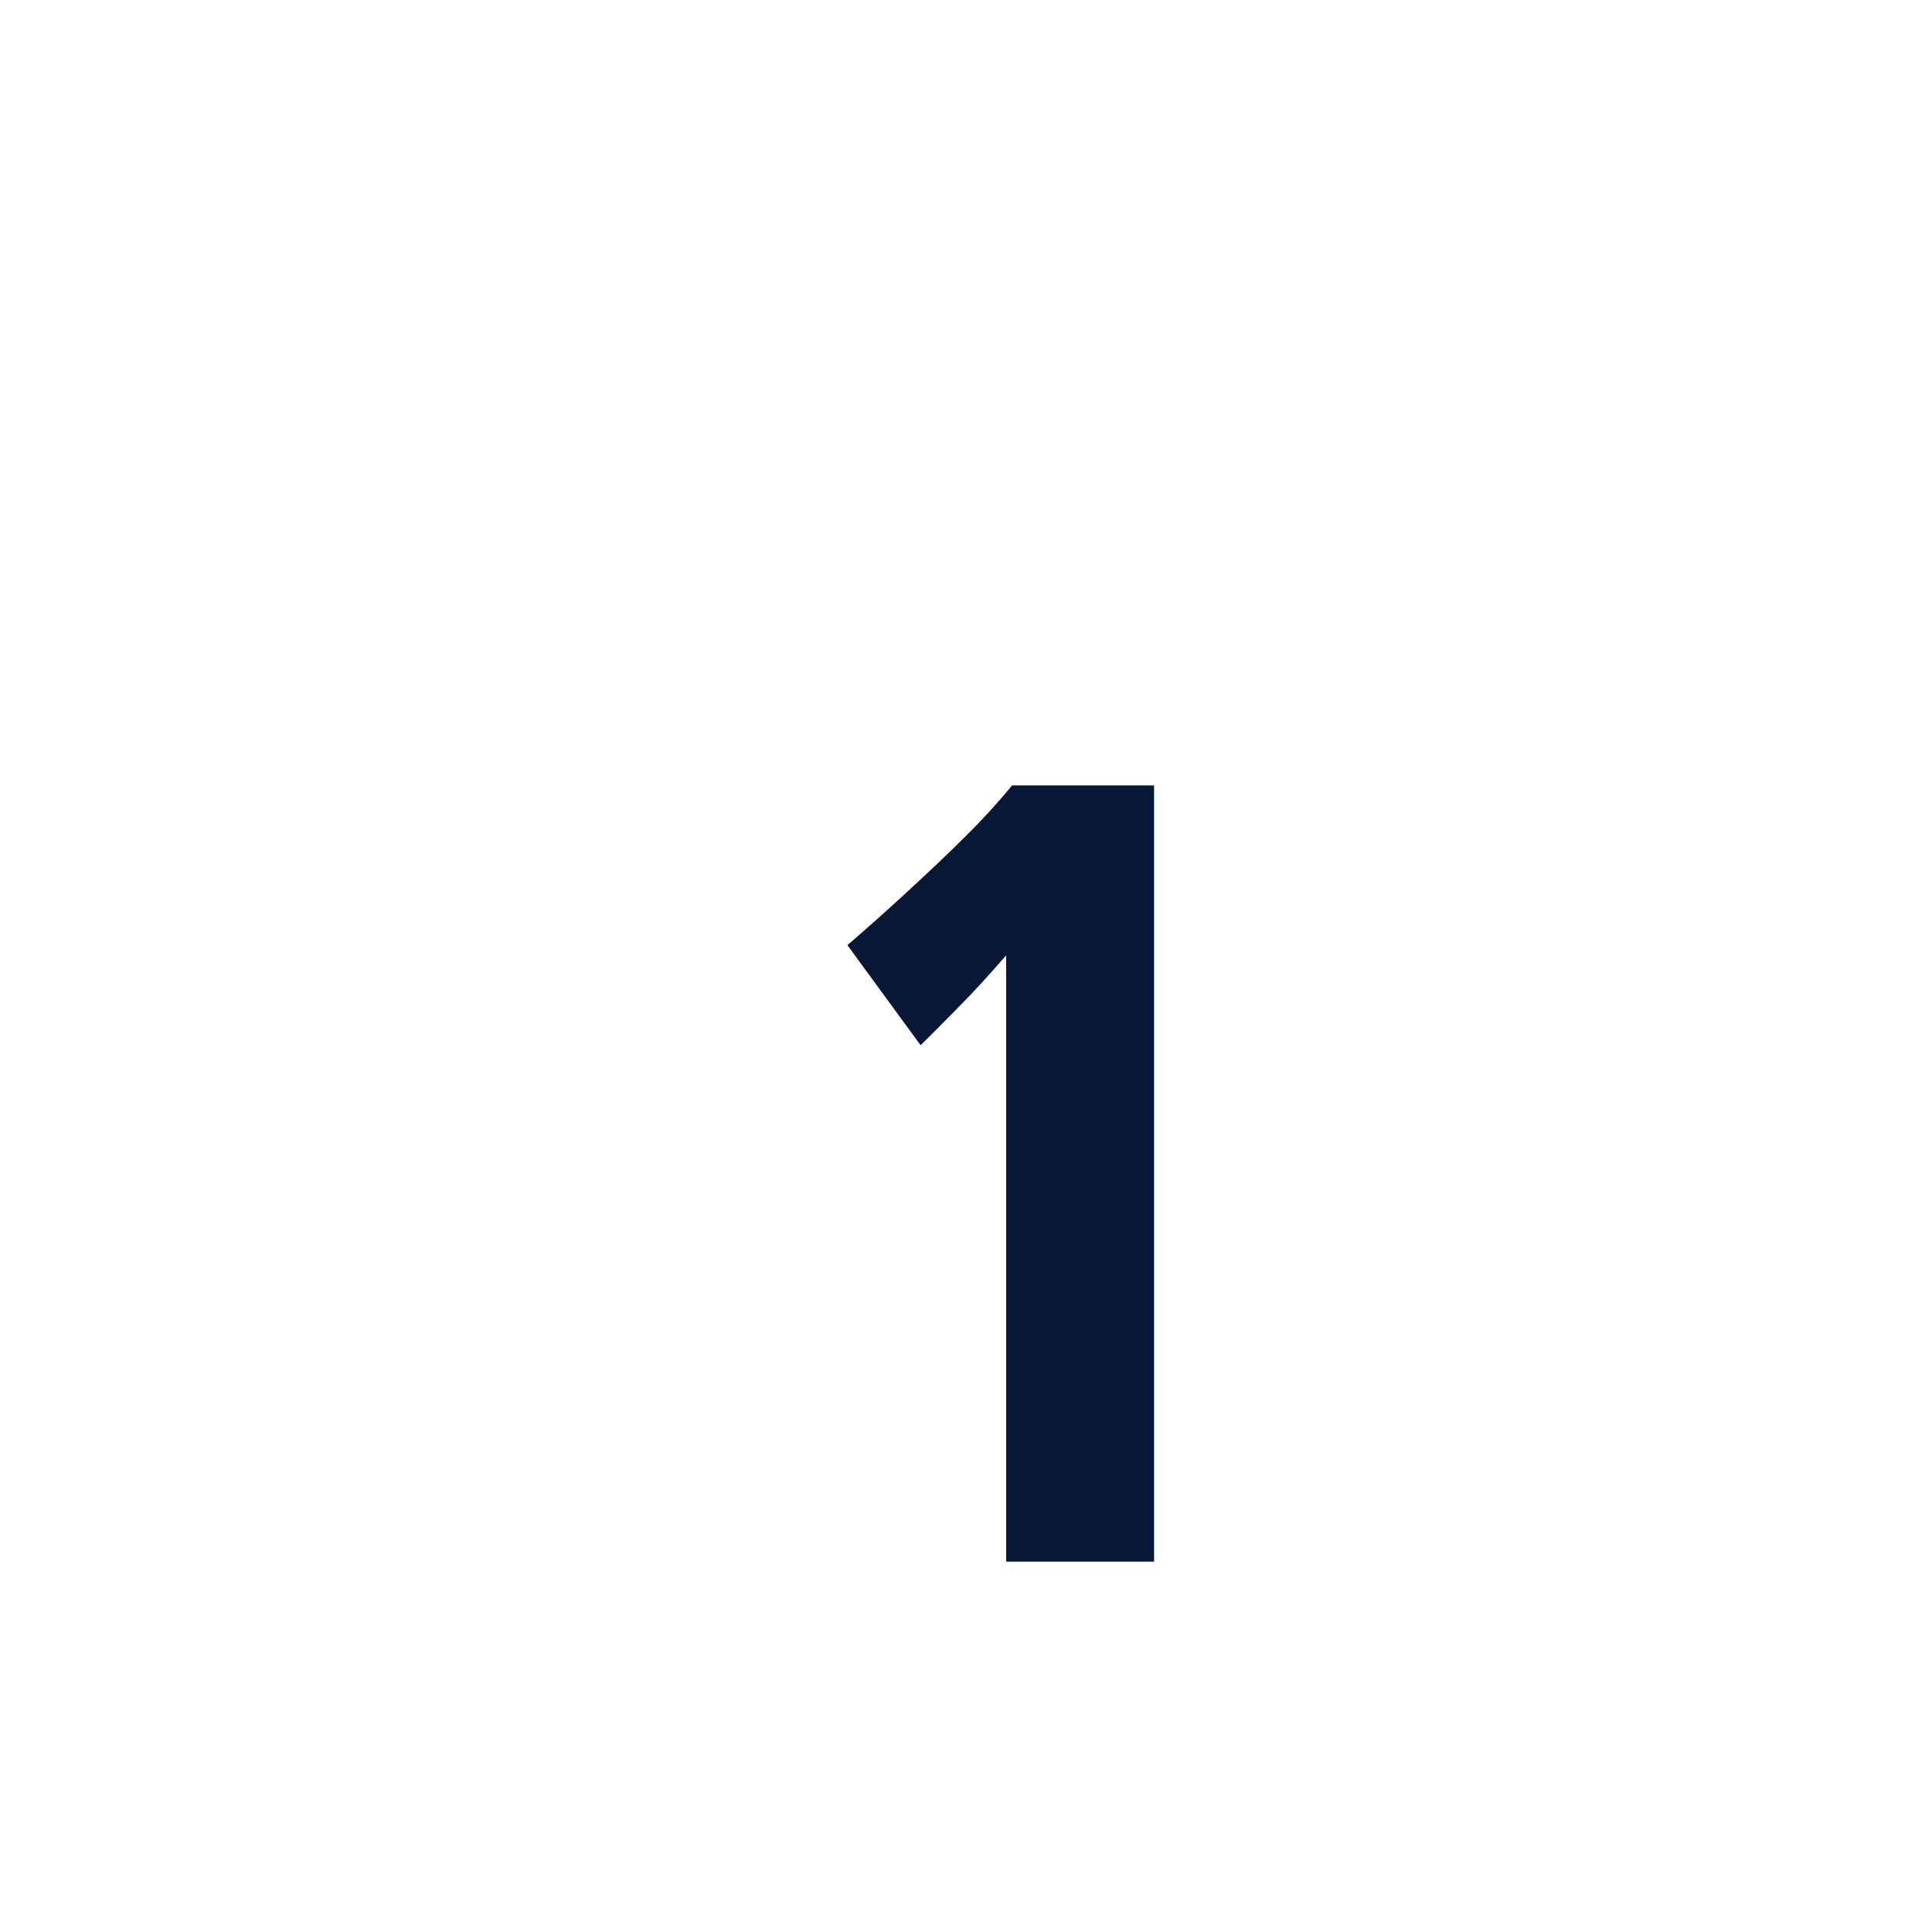 <svg id="Layer_1" data-name="Layer 1" xmlns="http://www.w3.org/2000/svg" viewBox="0 0 62.56 61.94"><defs><style>.cls-1{fill:#081735;}</style></defs><path class="cls-1" d="M32.58,50.56V30.93c-.48.55-.93,1.05-1.36,1.49s-.9.92-1.41,1.42L27.44,30.6c.72-.62,1.41-1.24,2.08-1.86s1.17-1.09,1.77-1.69a21.54,21.54,0,0,0,1.48-1.62h4.6V50.56Z"/></svg>